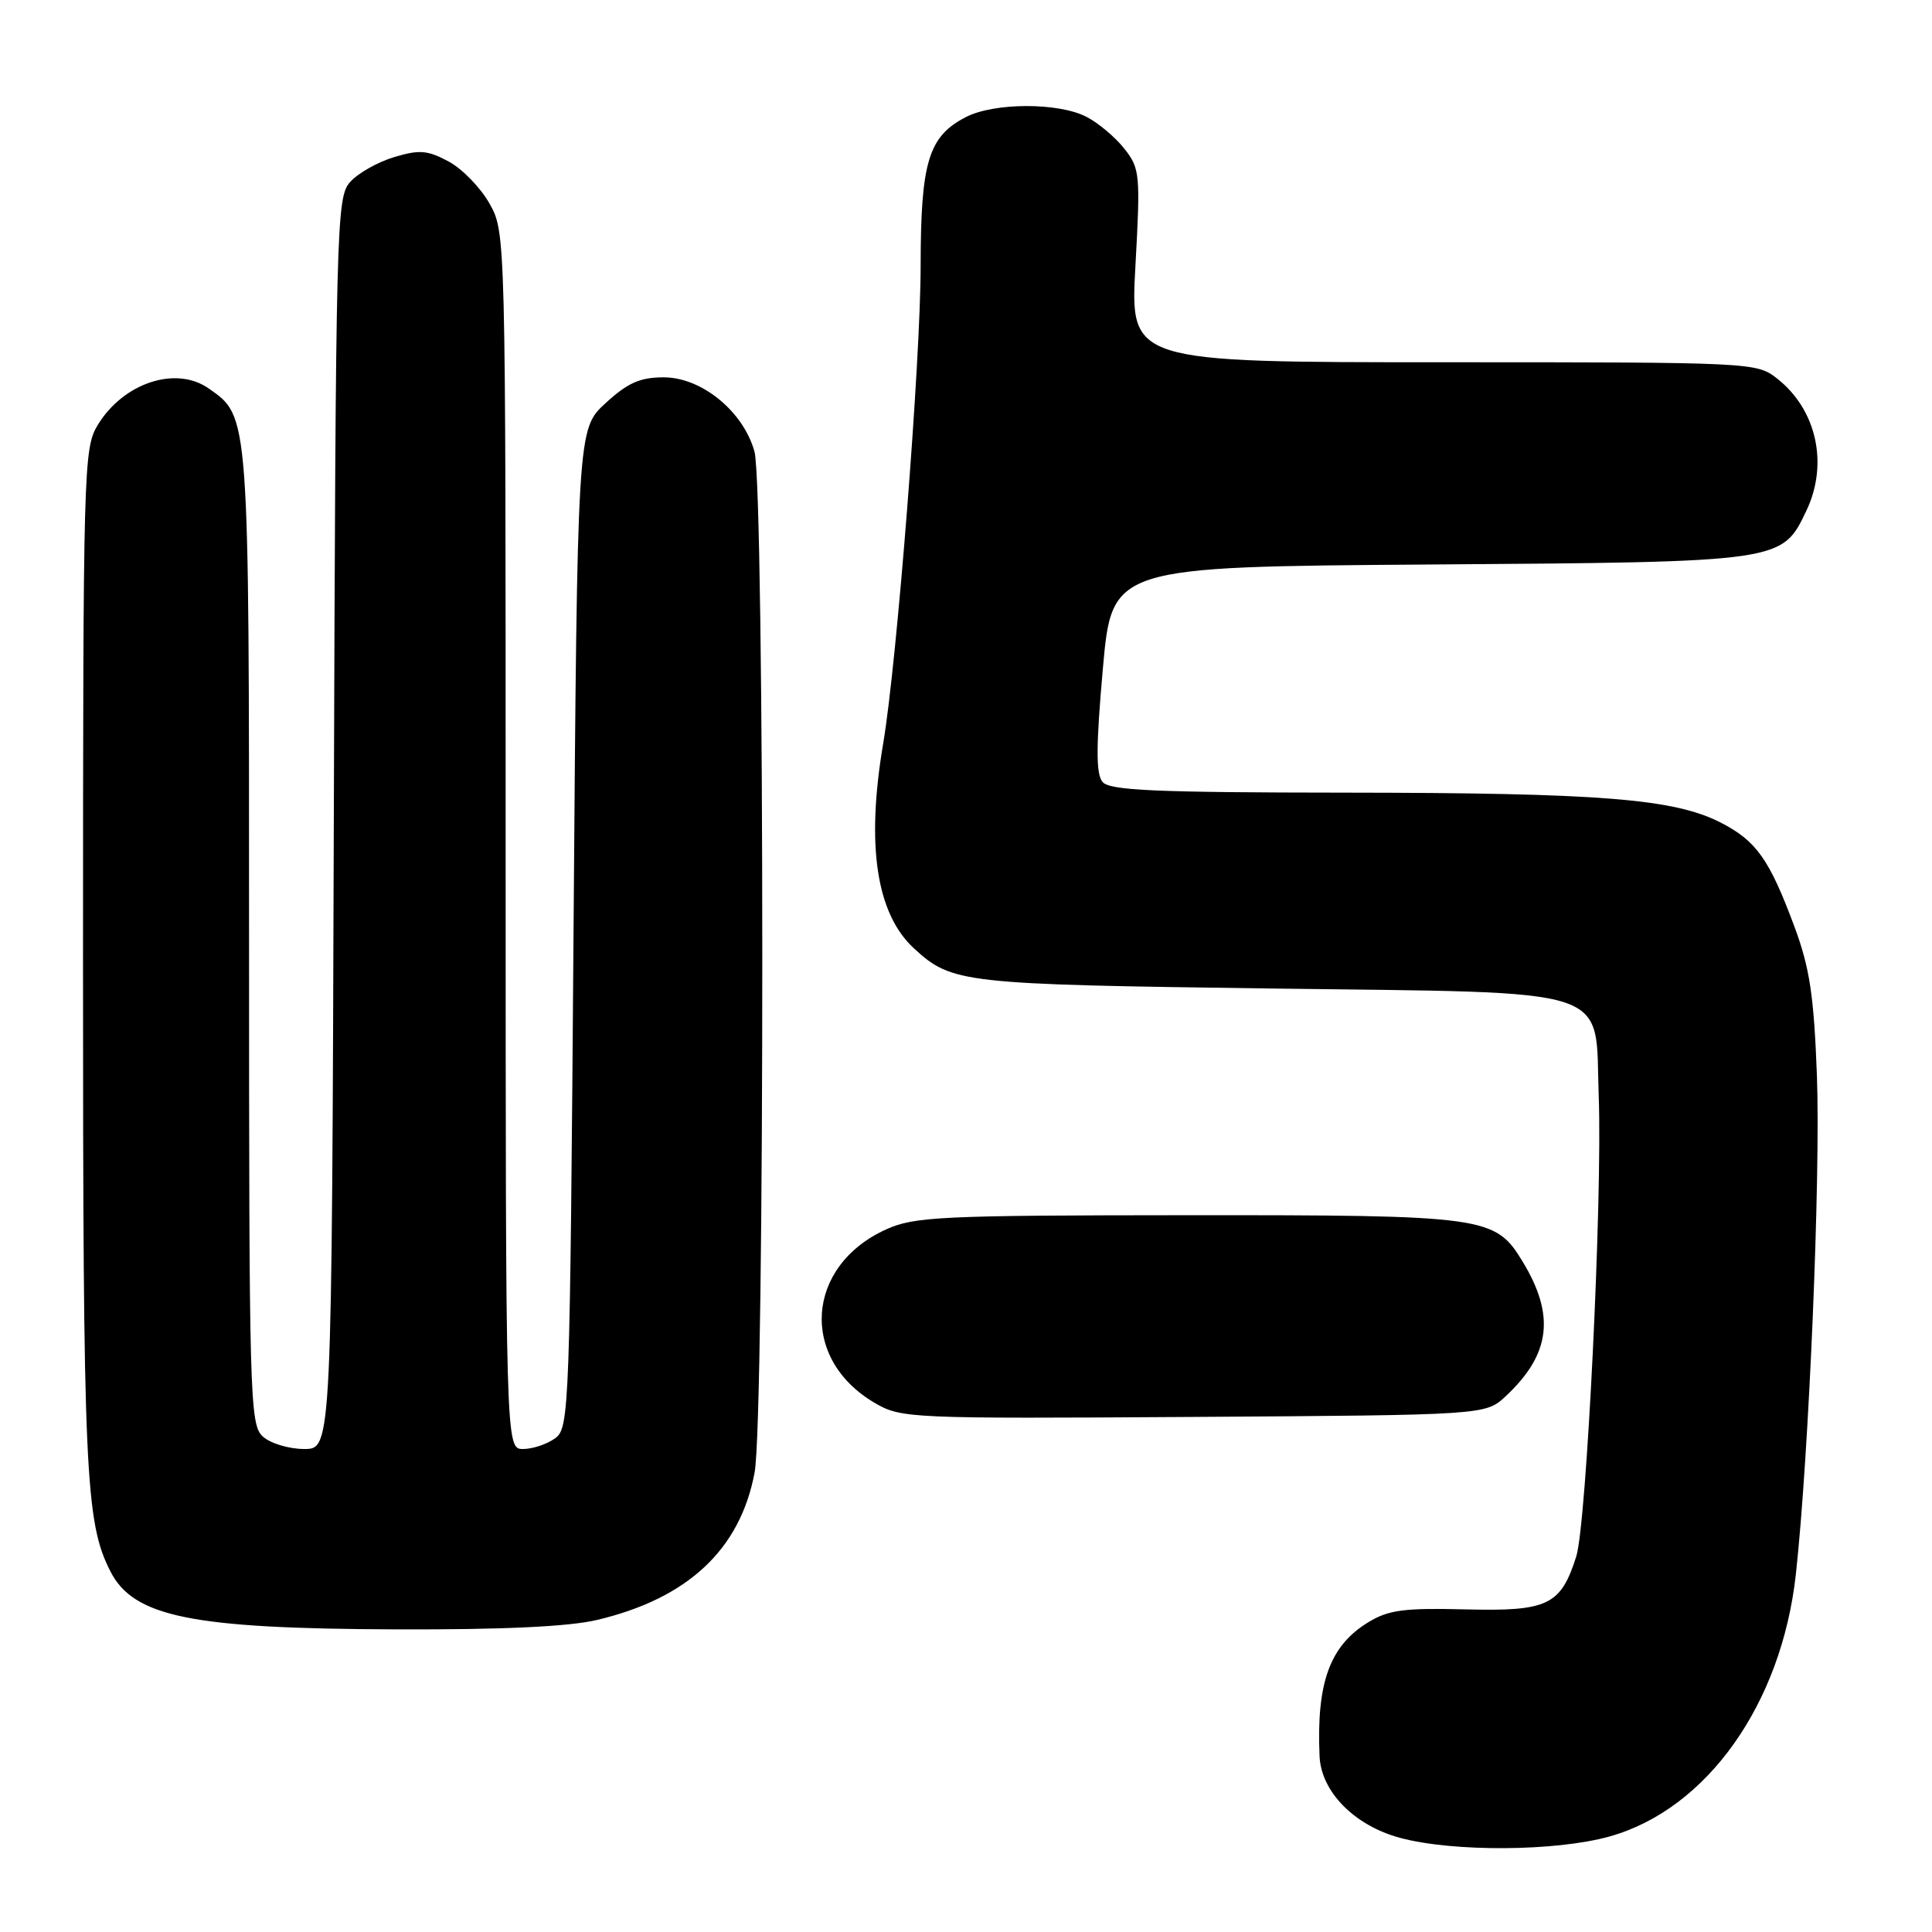 <?xml version="1.0" encoding="UTF-8" standalone="no"?>
<!DOCTYPE svg PUBLIC "-//W3C//DTD SVG 1.1//EN" "http://www.w3.org/Graphics/SVG/1.1/DTD/svg11.dtd" >
<svg xmlns="http://www.w3.org/2000/svg" xmlns:xlink="http://www.w3.org/1999/xlink" version="1.1" viewBox="0 0 256 256">
 <g >
 <path fill="currentColor"
d=" M 213.28 243.34 C 226.17 239.73 236.07 225.79 237.96 208.60 C 239.69 192.90 241.25 155.91 240.75 142.50 C 240.35 131.91 239.80 128.25 237.77 122.78 C 234.44 113.83 232.72 111.41 227.97 108.98 C 221.80 105.84 212.12 105.06 178.37 105.03 C 153.00 105.01 147.03 104.74 146.09 103.61 C 145.21 102.55 145.22 98.92 146.13 88.66 C 147.33 75.10 147.33 75.10 189.42 74.80 C 236.30 74.47 236.11 74.49 239.37 67.64 C 242.30 61.45 240.71 54.28 235.49 50.17 C 232.76 48.02 232.29 48.00 191.24 48.00 C 149.74 48.00 149.74 48.00 150.45 35.23 C 151.12 23.09 151.05 22.33 148.99 19.71 C 147.80 18.20 145.54 16.29 143.96 15.48 C 140.25 13.56 131.71 13.58 127.97 15.52 C 123.03 18.07 122.00 21.45 121.99 35.20 C 121.99 47.79 118.85 87.73 117.03 98.50 C 114.74 112.00 116.11 121.08 121.12 125.68 C 126.14 130.29 127.53 130.44 168.22 130.98 C 214.73 131.60 211.30 130.48 211.84 145.28 C 212.34 158.88 210.23 201.91 208.86 206.25 C 206.80 212.72 205.10 213.53 194.13 213.25 C 186.05 213.05 183.98 213.32 181.30 214.96 C 176.20 218.07 174.42 222.98 174.85 232.73 C 175.07 237.44 179.49 241.91 185.53 243.53 C 192.58 245.42 206.19 245.33 213.28 243.34 Z  M 79.07 214.66 C 91.13 211.82 98.08 205.32 99.99 195.11 C 101.36 187.80 101.34 64.76 99.97 59.83 C 98.49 54.51 92.98 50.00 87.95 50.00 C 84.81 50.00 83.18 50.72 80.24 53.42 C 76.50 56.85 76.50 56.85 76.00 123.00 C 75.52 187.03 75.44 189.21 73.56 190.58 C 72.49 191.36 70.58 192.00 69.31 192.00 C 67.00 192.00 67.00 192.00 67.00 111.39 C 67.00 30.90 67.00 30.77 64.86 26.97 C 63.69 24.88 61.25 22.37 59.45 21.40 C 56.65 19.90 55.58 19.81 52.25 20.81 C 50.09 21.45 47.46 22.93 46.41 24.10 C 44.57 26.14 44.49 29.07 44.23 109.10 C 43.97 192.00 43.97 192.00 40.31 192.00 C 38.30 192.00 35.83 191.26 34.83 190.35 C 33.09 188.77 33.00 185.41 33.00 124.25 C 33.00 54.51 33.05 55.25 27.65 51.47 C 23.32 48.43 16.36 50.72 12.96 56.30 C 11.07 59.39 11.01 61.82 11.00 127.20 C 11.00 195.25 11.29 201.67 14.63 208.22 C 17.71 214.25 25.40 215.81 52.50 215.90 C 66.56 215.95 75.34 215.54 79.07 214.66 Z  M 199.52 185.00 C 205.46 179.44 206.10 174.31 201.74 167.14 C 198.11 161.17 196.89 161.00 157.28 161.02 C 124.61 161.04 121.15 161.21 117.42 162.90 C 106.73 167.75 105.91 180.04 115.90 185.89 C 119.41 187.94 120.43 187.99 158.17 187.75 C 196.84 187.50 196.84 187.50 199.52 185.00 Z "/>
</g>
</svg>